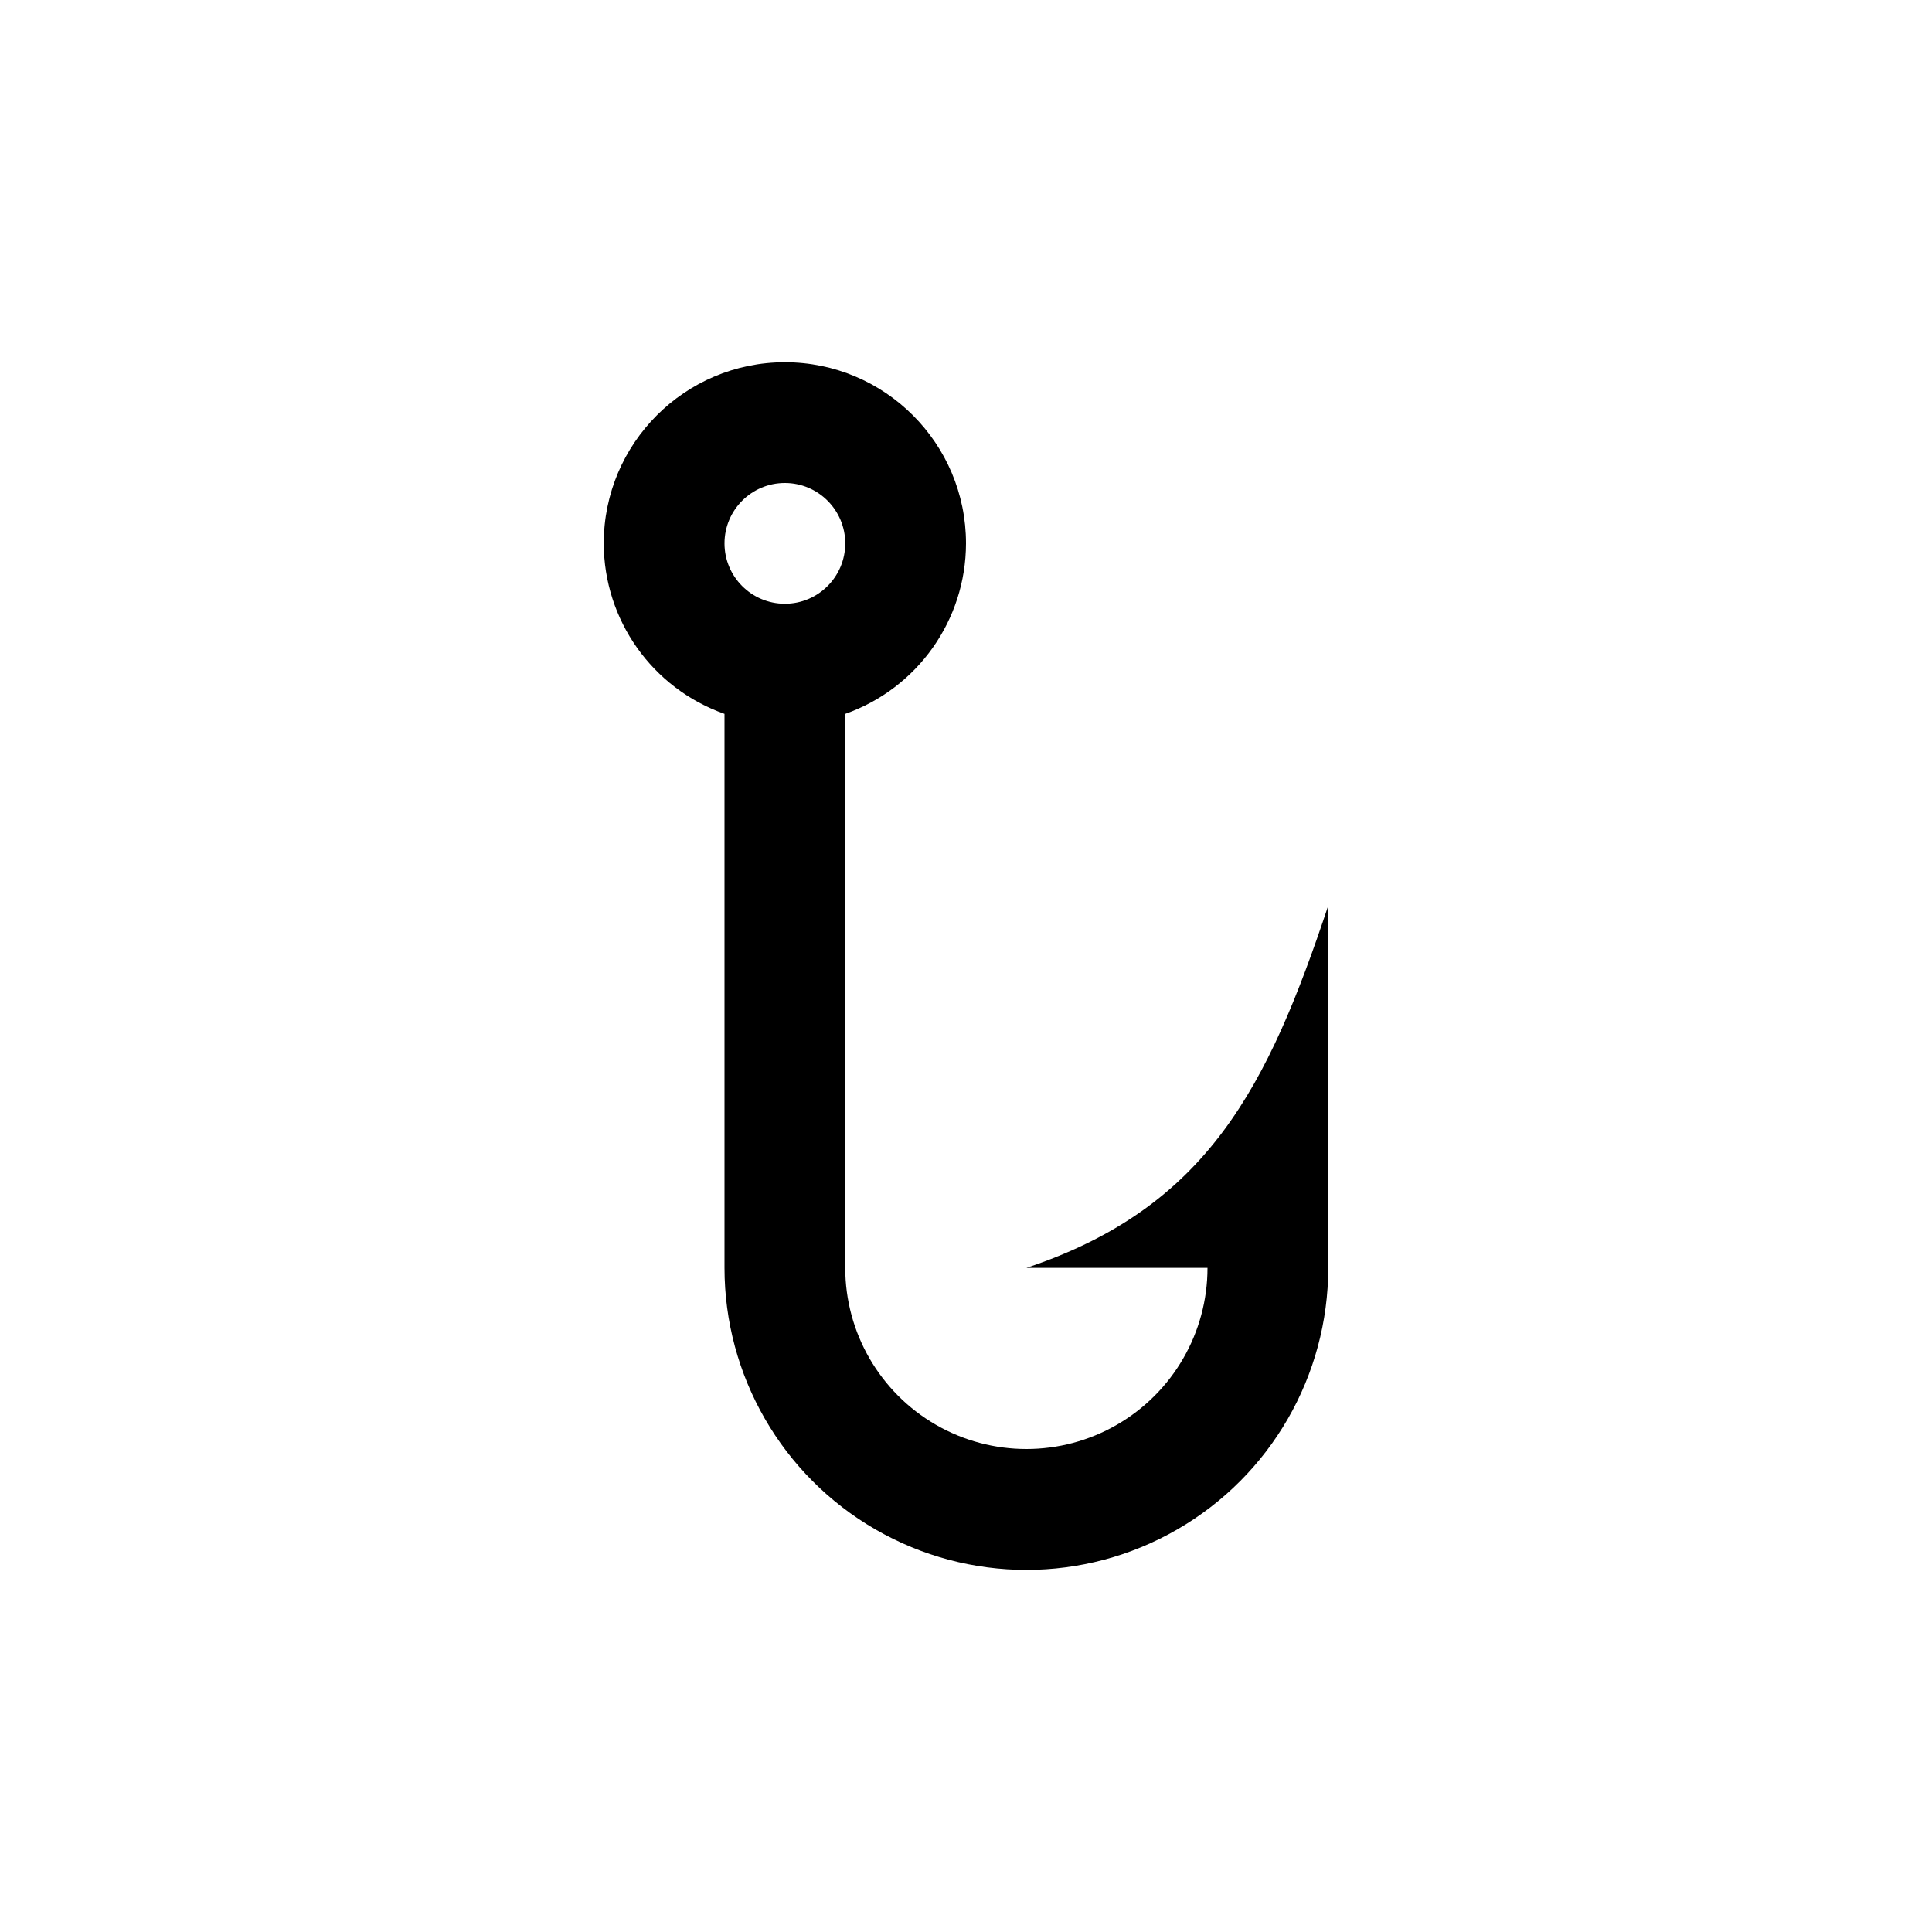 <?xml version="1.0" encoding="utf-8" ?>
<svg baseProfile="full" height="16" version="1.1" width="16" xmlns="http://www.w3.org/2000/svg" xmlns:ev="http://www.w3.org/2001/xml-events" xmlns:xlink="http://www.w3.org/1999/xlink"><defs /><path d="M 6.5,3.0 C 5.672,3.0 5.0,3.672 5.0,4.5 C 5.001,5.135 5.401,5.7 6.0,5.912 L 6.0,10.5 C 6,11.393 6.476,12.219 7.25,12.666 C 8.024,13.113 8.976,13.113 9.75,12.666 C 10.524,12.219 11,11.393 11.0,10.5 L 11.0,7.5 C 10.5,9.0 10.0,10.0 8.5,10.5 L 10.0,10.5 C 10,11.036 9.714,11.531 9.25,11.799 C 8.786,12.067 8.214,12.067 7.75,11.799 C 7.286,11.531 7,11.036 7.0,10.5 L 7.0,5.912 C 7.599,5.7 7.999,5.135 8.0,4.5 C 8.0,3.672 7.328,3.0 6.5,3.0 M 6.5,4.0 C 6.776,4.0 7.0,4.224 7.0,4.5 C 7.0,4.776 6.776,5.0 6.5,5.0 C 6.224,5.0 6.0,4.776 6.0,4.5 C 6.0,4.224 6.224,4.0 6.5,4.0" fill="#000" /></svg>